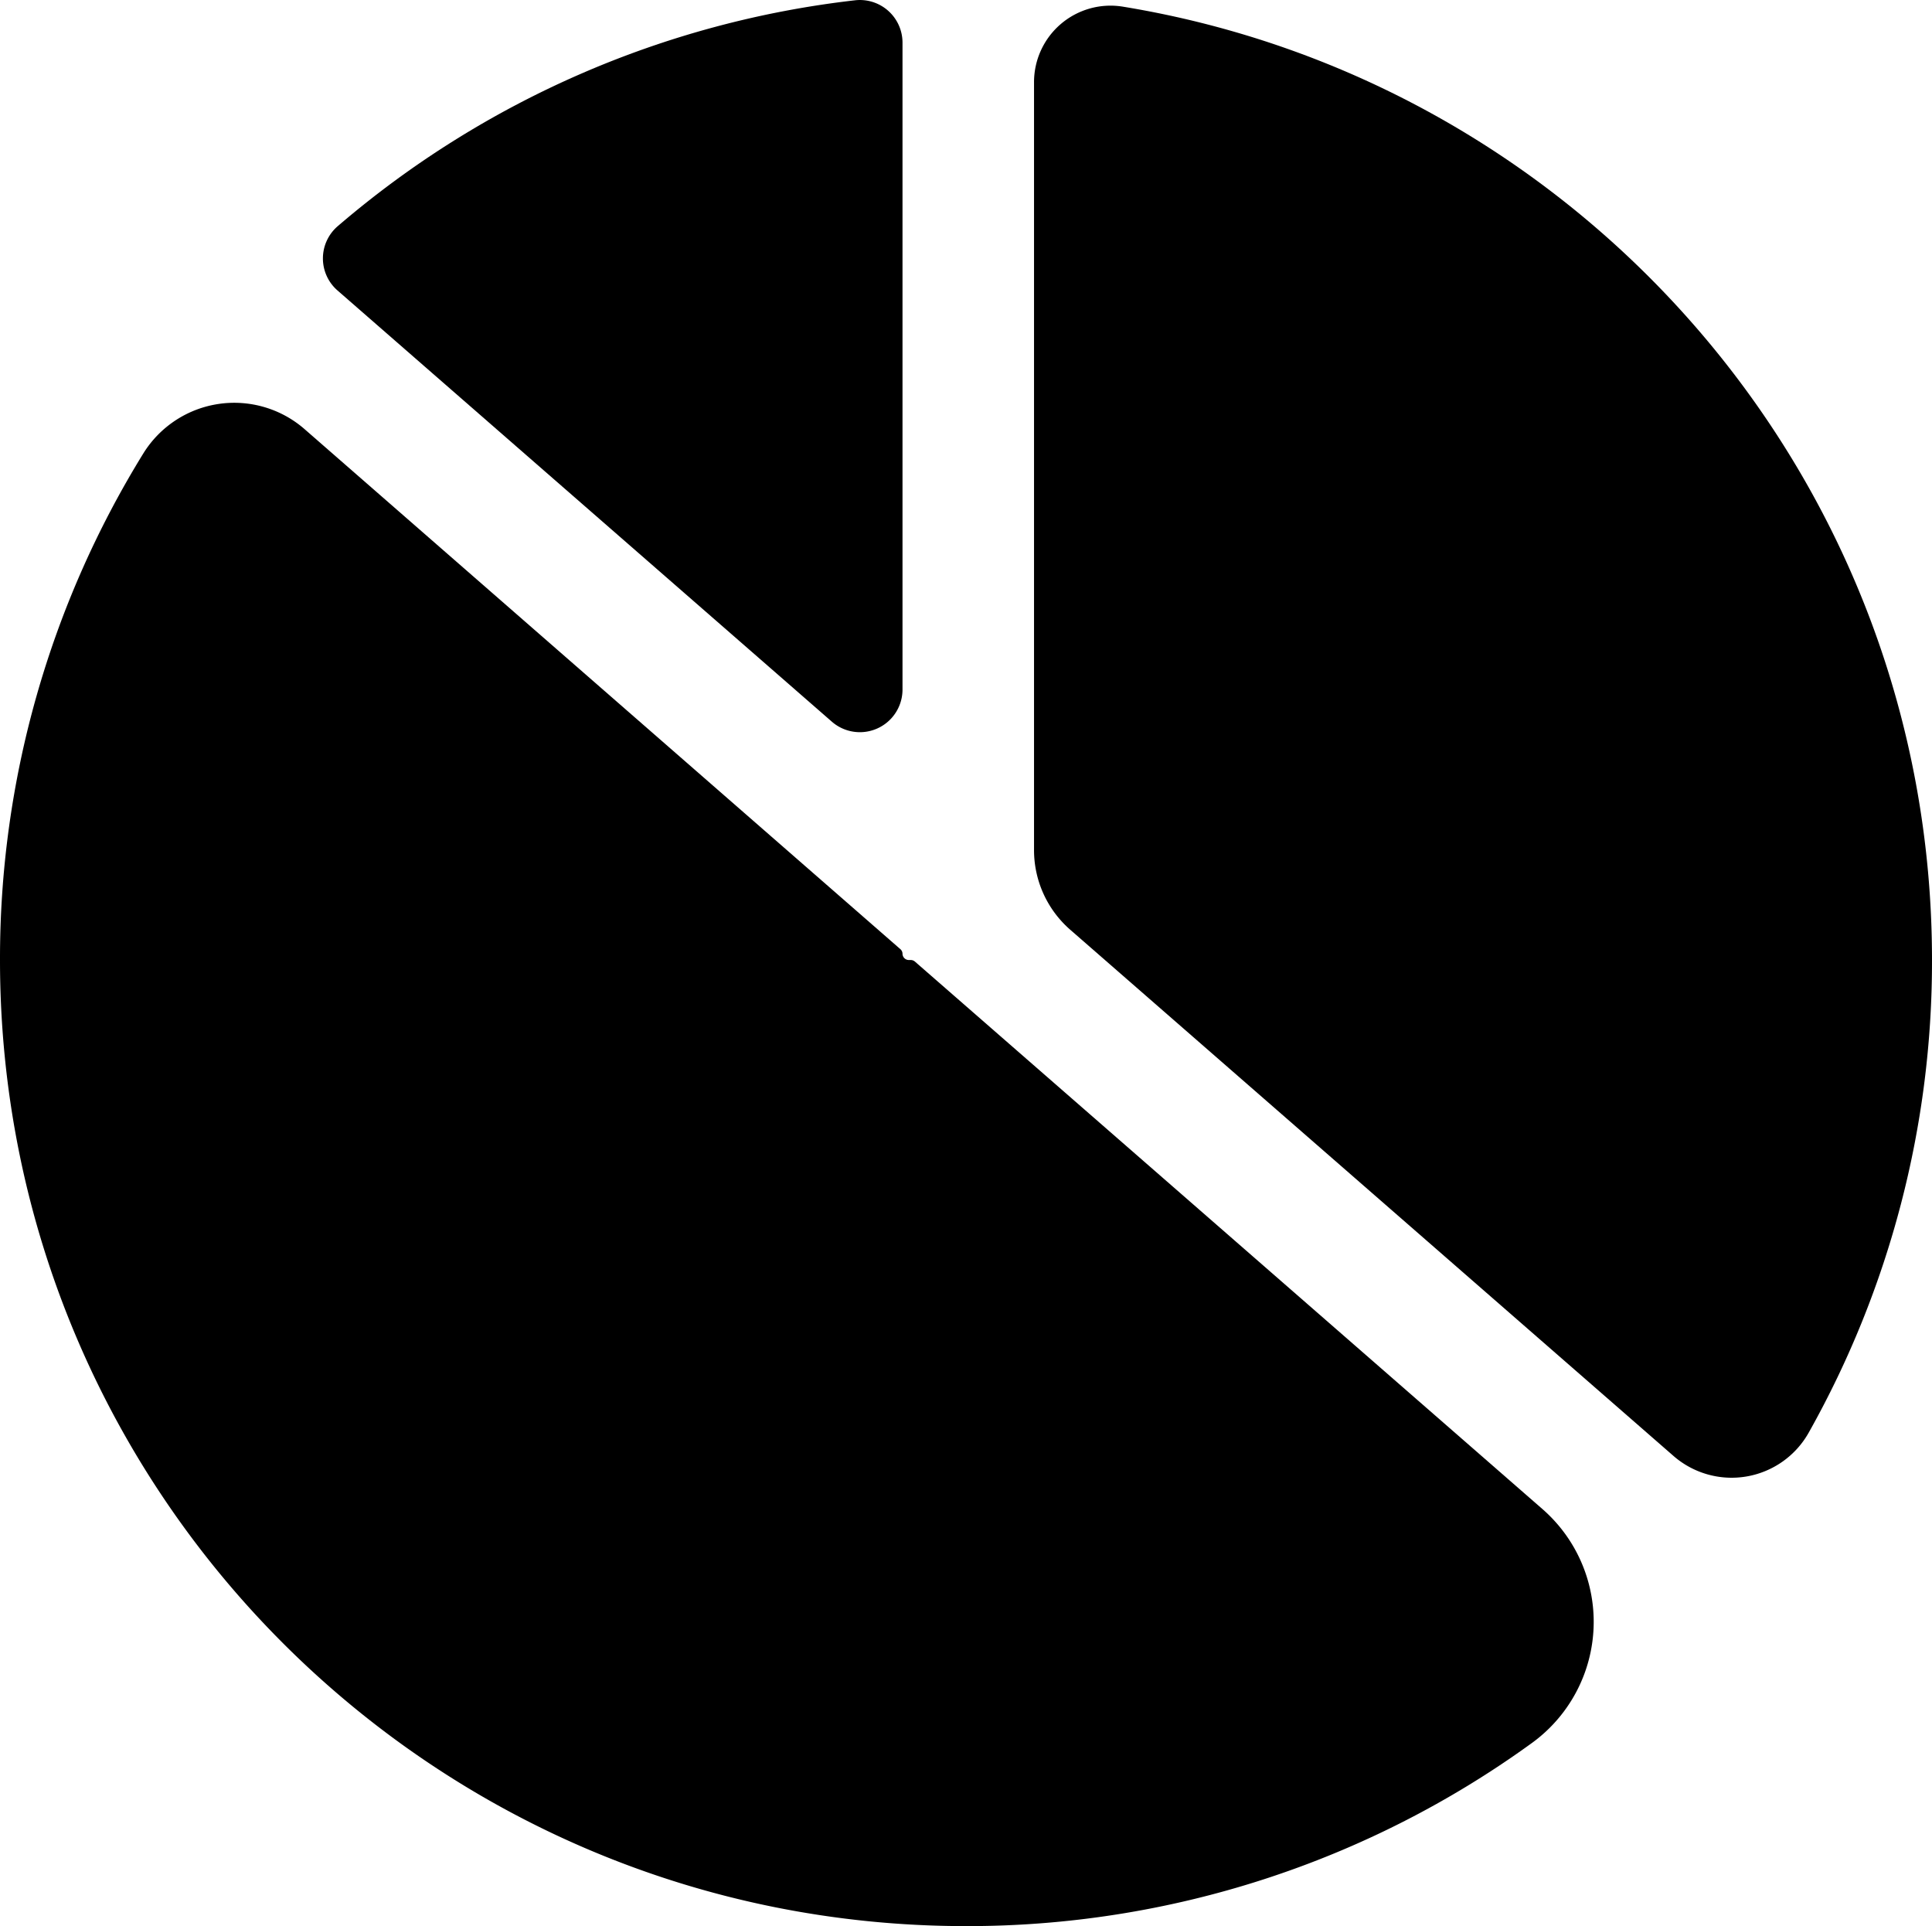 <svg xmlns="http://www.w3.org/2000/svg" viewBox="0 0 426 424.66" path="#fff"><defs></defs><title>graphIcon</title><g id="Camada_2" data-name="Camada 2"><g id="Camada_1-2" data-name="Camada 1"><path class="cls-1" d="M199,210.26h0a1.37,1.37,0,0,0-.48-1L67.22,94.67a23.59,23.59,0,0,0-35.56,5.21A212,212,0,0,0,0,211.66H0c0,117.64,95.36,213,213,213h0a212,212,0,0,0,124.82-40.4,33,33,0,0,0,2.34-51.5L201.73,212a1.41,1.41,0,0,0-.92-.34h-.41A1.4,1.4,0,0,1,199,210.26Z"/><path class="cls-1" d="M188.57.06A212.09,212.09,0,0,0,74.44,49.89a9.37,9.37,0,0,0,0,14.17l109,95.07A9.4,9.4,0,0,0,199,152.05V9.41A9.4,9.4,0,0,0,188.57.06Z"/><path class="cls-1" d="M426,211.66C426,105.78,348.75,18,247.54,1.46A16.87,16.87,0,0,0,228,18.13V187.42A23.3,23.3,0,0,0,236,205L369,321a19.5,19.5,0,0,0,29.8-5.11A212,212,0,0,0,426,211.66Z"/></g></g></svg>